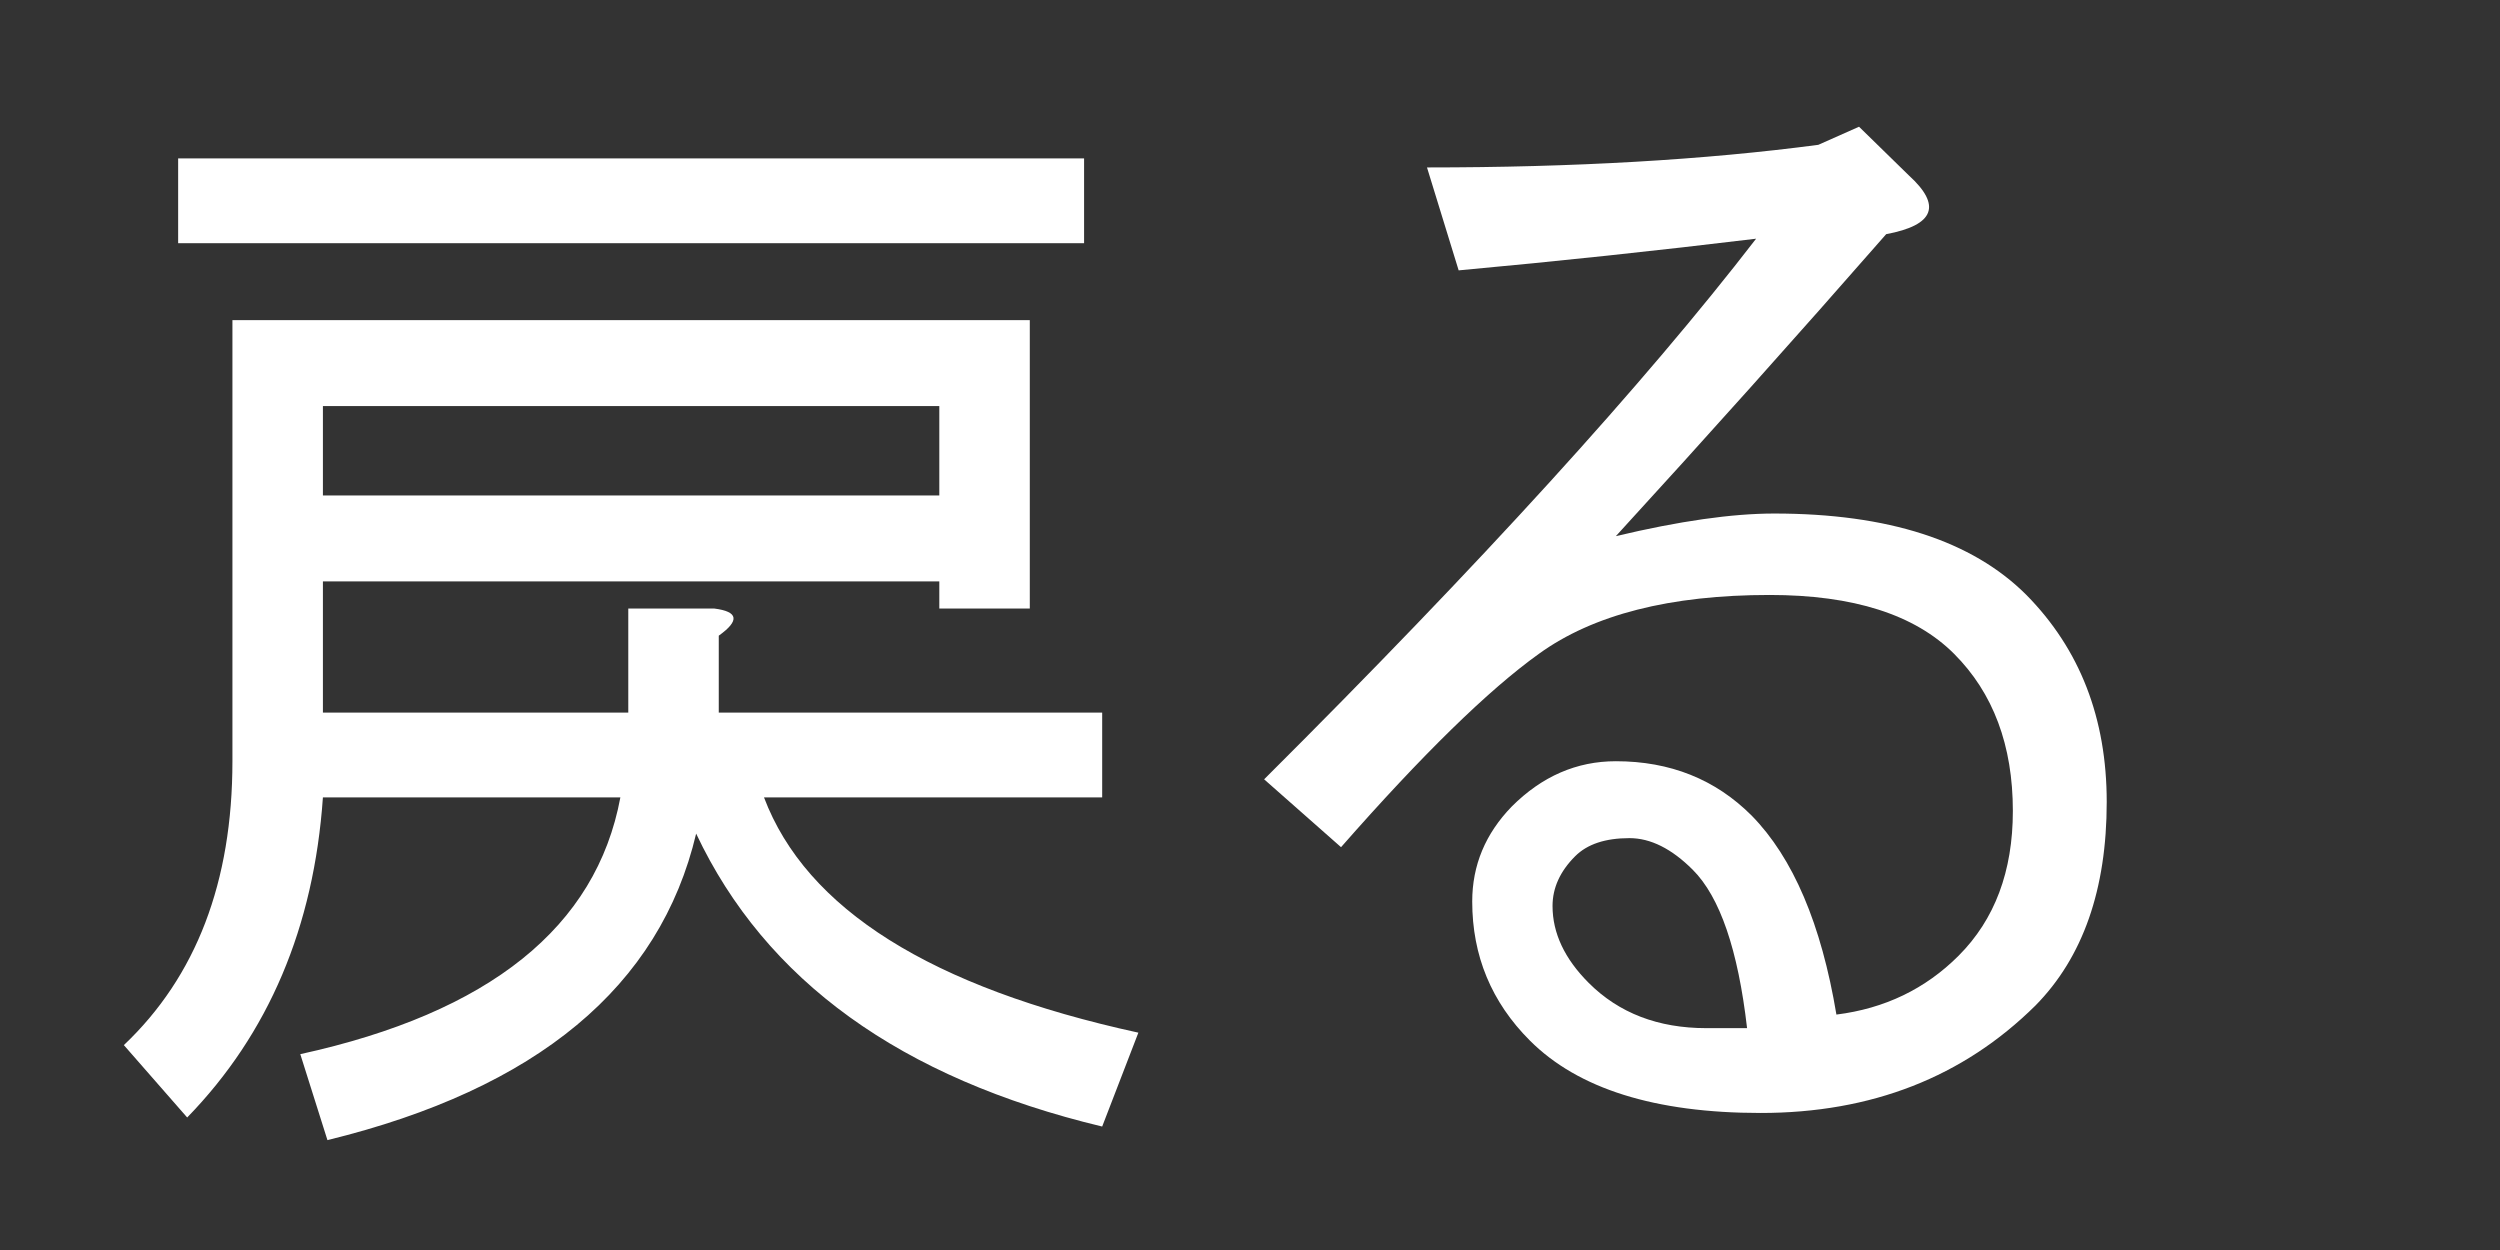 <?xml version="1.0" encoding="utf-8"?>
<svg version="1.1" id="Layer_1"
xmlns="http://www.w3.org/2000/svg"
xmlns:xlink="http://www.w3.org/1999/xlink"
xmlns:author="http://www.sothink.com"
width="104px" height="52px"
xml:space="preserve">
<rect width="100%" height="100%" fill="#333333" stroke="none"/>
<g id="PathID_1735" transform="matrix(0.941, 0, 0, 0.941, 2, 43.1)">
<path style="fill:#FFFFFF;fill-opacity:1" d="M46.6 4q-13.35 -3.2 -17.95 -12.95q-2.4 10.15 -16.3 13.55l-1.2 -3.8q12.55 -2.75 14.15 -11.35l-13.15 0q-0.6 8.6 -6 14.15l-2.8 -3.2q4.8 -4.55 4.8 -12.55l0 -19.5l35.25 0l0 12.75l-4 0l0 -1.2l-27.25 0l0 5.8l13.5 0l0 -4.6l3.8 0q1.6 0.2 0.2 1.2l0 3.4l16.95 0l0 3.75l-14.95 0q2.8 7.4 16.55 10.4l-1.6 4.15M45.8 -38.8l0 3.75l-40.05 0l0 -3.75l40.05 0M39.4 -27.85l-27.25 0l0 3.95l27.25 0l0 -3.95" />
</g>
<g id="PathID_1736" transform="matrix(0.941, 0, 0, 0.941, 50, 43.1)">
<path style="fill:#FFFFFF;fill-opacity:1" d="M28.05 -0.95q3.2 -0.4 5.4 -2.6q2.4 -2.4 2.4 -6.4q0 -4.35 -2.6 -6.95q-2.6 -2.6 -8.15 -2.6q-6.6 0 -10.2 2.6q-3.35 2.4 -8.75 8.55l-3.4 -3q14.35 -14.3 21.75 -23.9q-6.6 0.8 -13.15 1.4l-1.4 -4.55q9.75 0 17.3 -1l1.8 -0.8l2.2 2.15q2.2 2 -1 2.6q-5.95 6.8 -11.95 13.35q4.2 -1 7 -1q7.55 0 11.15 3.6q3.55 3.6 3.55 9.15q0 5.8 -3.15 9q-4.8 4.75 -12.15 4.75q-7 0 -10.2 -3.2q-2.55 -2.55 -2.55 -6.15q0 -2.4 1.75 -4.2q2 -2 4.6 -2q3.6 0 6 2.4q2.75 2.8 3.75 8.8M24.1 -0.35q-0.6 -5.2 -2.4 -7q-1.4 -1.4 -2.8 -1.4q-1.6 0 -2.4 0.8q-1 1 -1 2.2q0 1.8 1.6 3.4q2 2 5.2 2q0.8 0 1.8 0" />
</g>
</svg>
